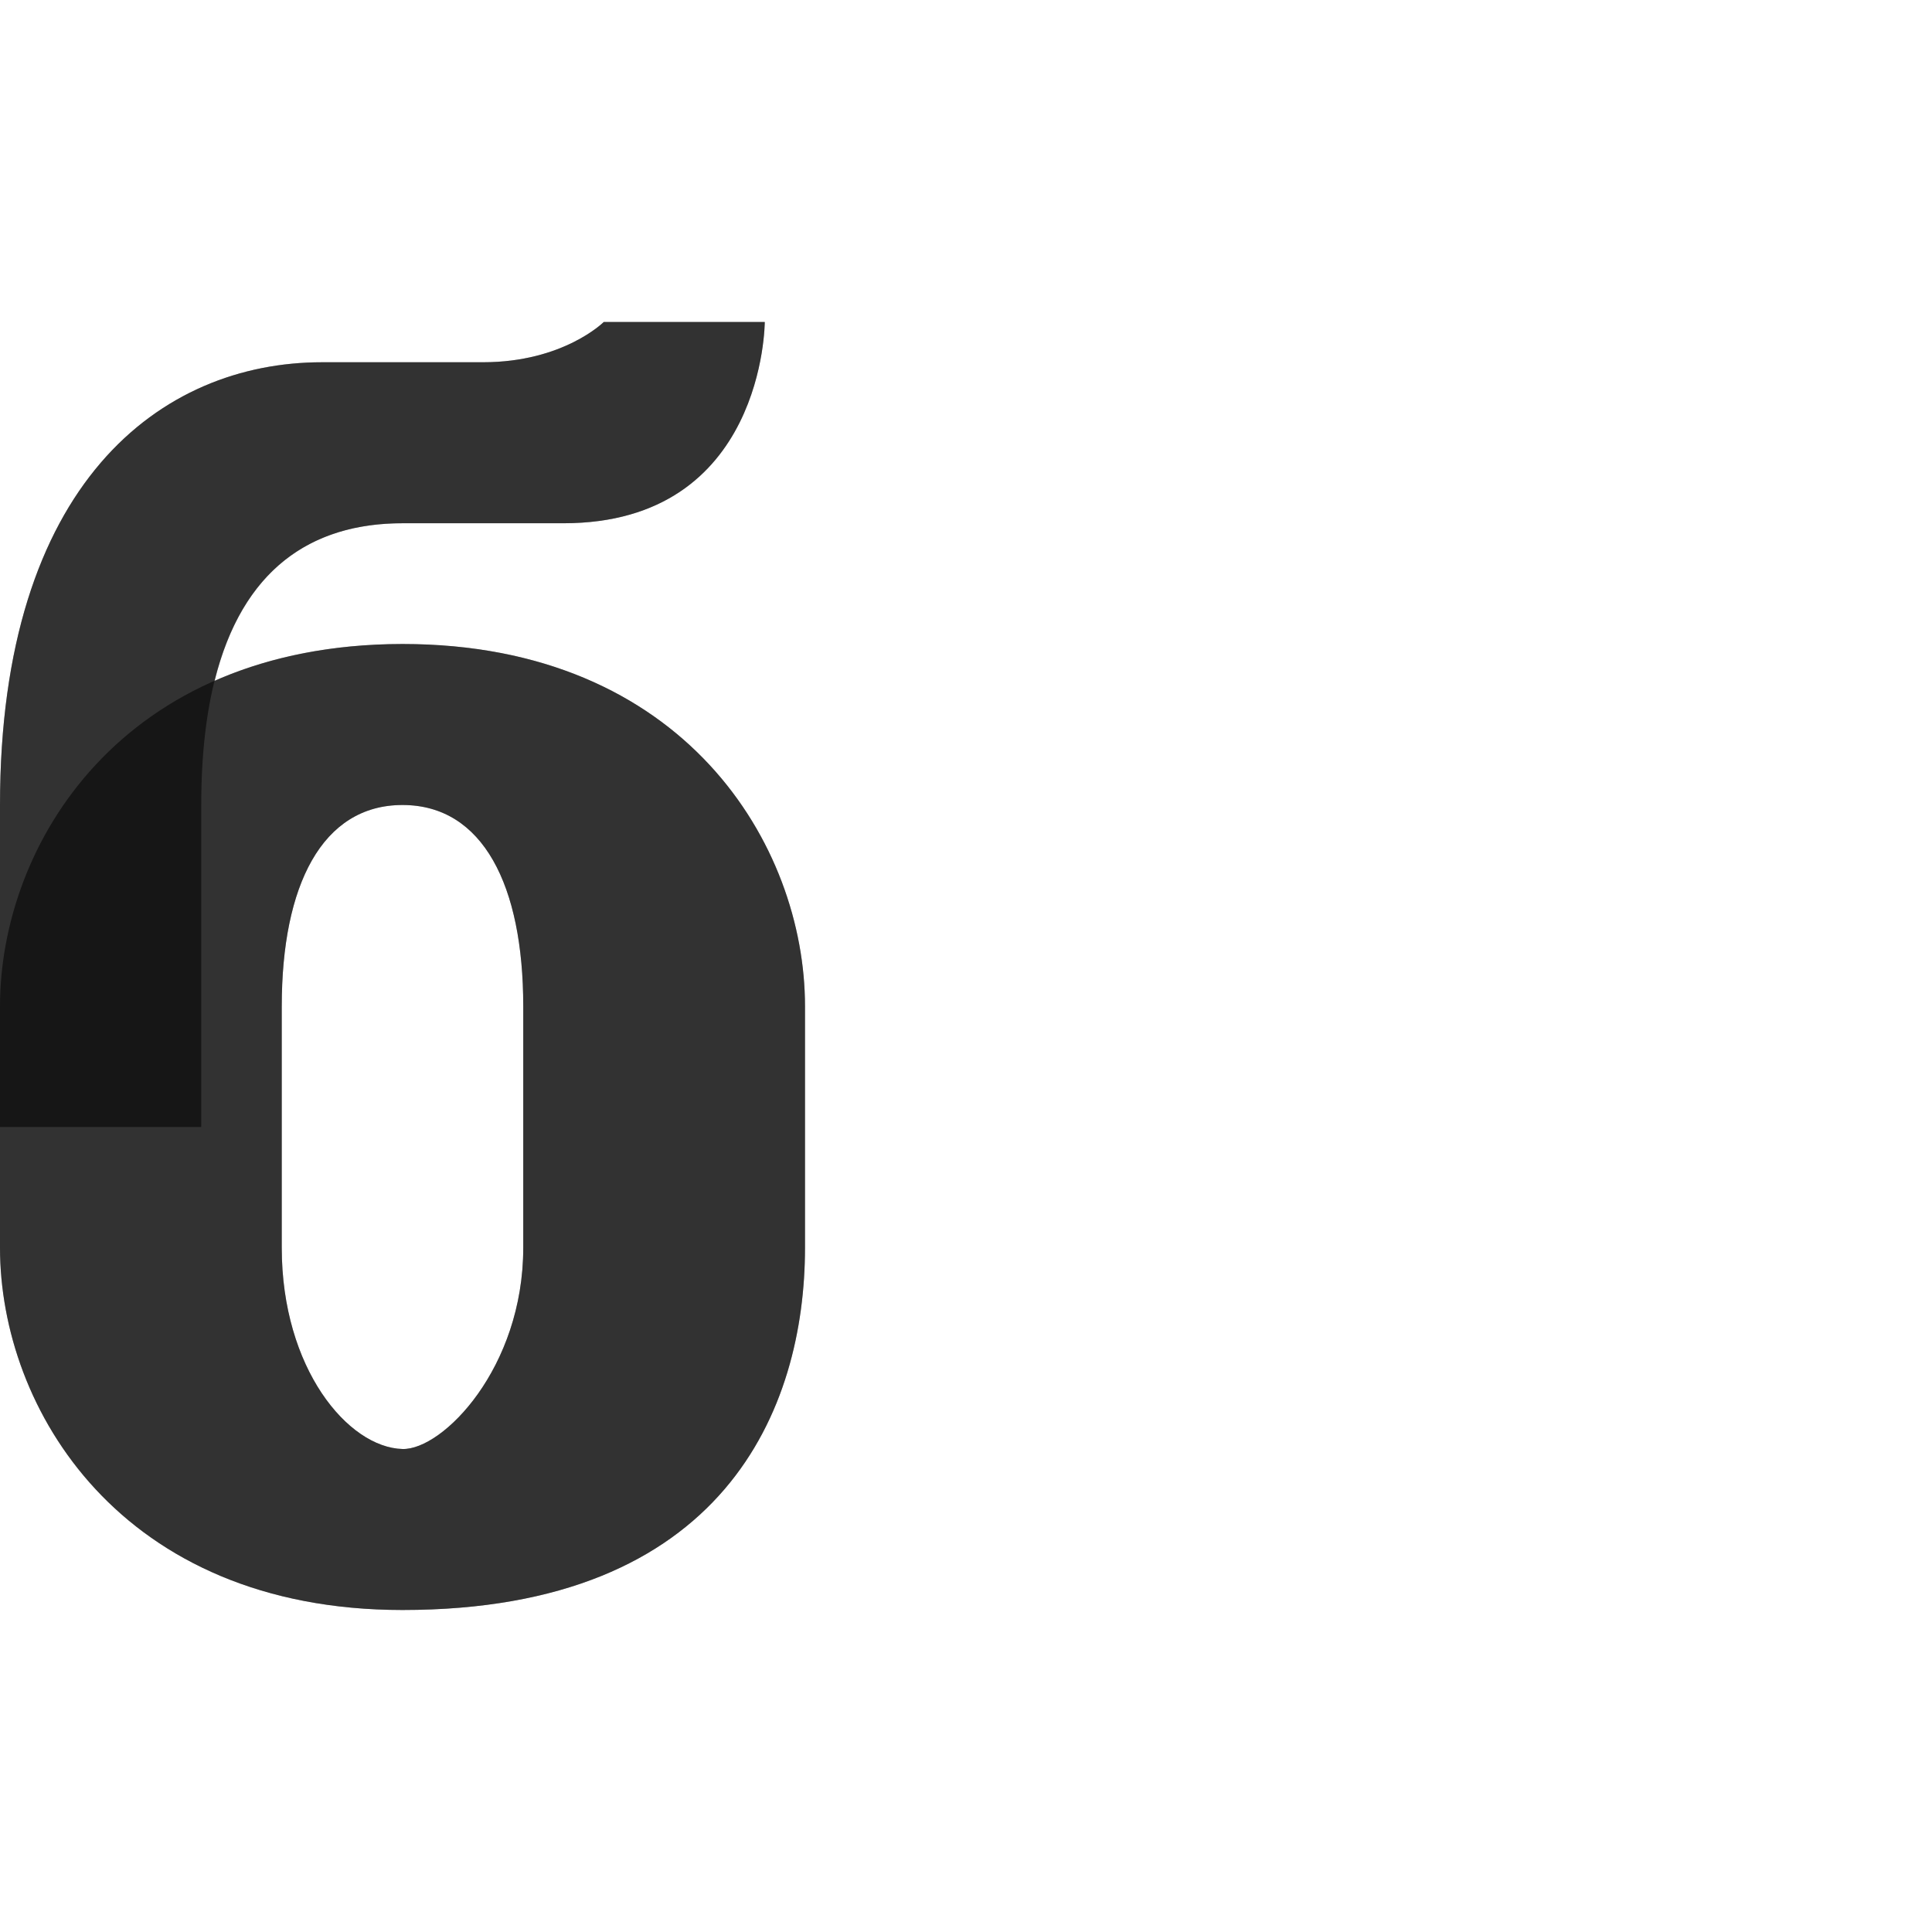 <?xml version="1.0" encoding="UTF-8" standalone="no"?>
<!-- Created with Inkscape (http://www.inkscape.org/) -->

<svg
   width="1200"
   height="1200"
   viewBox="0 0 1200 1200"
   version="1.1"
   id="svg1"
   inkscape:version="1.2.2 (732a01da63, 2022-12-09)"
   sodipodi:docname="1073_be-small.svg"
   xml:space="preserve"
   xmlns:inkscape="http://www.inkscape.org/namespaces/inkscape"
   xmlns:sodipodi="http://sodipodi.sourceforge.net/DTD/sodipodi-0.dtd"
   xmlns="http://www.w3.org/2000/svg"
   xmlns:svg="http://www.w3.org/2000/svg"><sodipodi:namedview
     id="namedview1"
     pagecolor="#ffffff"
     bordercolor="#000000"
     borderopacity="0.25"
     inkscape:showpageshadow="2"
     inkscape:pageopacity="0.0"
     inkscape:pagecheckerboard="0"
     inkscape:deskcolor="#d1d1d1"
     inkscape:document-units="px"
     showgrid="true"
     inkscape:zoom="0.78606706"
     inkscape:cx="209.26968"
     inkscape:cy="652.61608"
     inkscape:window-width="3840"
     inkscape:window-height="2066"
     inkscape:window-x="5749"
     inkscape:window-y="-11"
     inkscape:window-maximized="1"
     inkscape:current-layer="layer1"
     showguides="false"><inkscape:grid
       id="grid1"
       units="px"
       originx="0"
       originy="0"
       spacingx="25"
       spacingy="25"
       empcolor="#0099e5"
       empopacity="0.302"
       color="#0099e5"
       opacity="0.149"
       empspacing="4"
       dotted="false"
       gridanglex="30"
       gridanglez="30"
       visible="true" /></sodipodi:namedview><defs
     id="defs1" /><g
     inkscape:label="Layer 1"
     inkscape:groupmode="layer"
     id="layer1"><path
       id="path2"
       style="fill:#000000;fill-opacity:0.555;fill-rule:evenodd;stroke-width:1"
       d="M 500,625 C 500,525 425,400 250,400 75,400.185 10e-7,525 10e-7,625 v 150 c 0,100 75,225 250,225 200,0 250,-125 250,-225 z m -325,0 c 0,-75 25,-125 75,-125 50,0 75,50 75,125 v 150 c 0,74.614 -50.009,125.665 -75,125 -33.808,-0.9 -75,-50 -75,-125 z"
       sodipodi:nodetypes="ccssscccsccscc" /><path
       style="fill:#000000;stroke:none;stroke-width:1px;stroke-linecap:butt;stroke-linejoin:miter;stroke-opacity:1;fill-opacity:0.555"
       d="M 0,700 V 500 C 0,300 100,225 200,225 h 100 c 50,0 75,-25 75,-25 h 100 c 0,0 0,125 -125,125 -28.346,0 -75.097,0 -100,0 -75,0 -125,50 -125,175 v 200 z"
       id="path486"
       sodipodi:nodetypes="csssccssscc" /><path
       id="path2-9"
       style="fill:#000000;fill-opacity:0.555;fill-rule:evenodd;stroke-width:1"
       d="M 375 200 C 375 200 350 225 300 225 L 200 225 C 100 225 6.938887e-16 300 0 500 L 0 625 L 0 700 L 0 775 C 0 875 75 1000 250 1000 C 450 1000 500 875 500 775 L 500 625 C 500 525 425 400 250 400 C 204.467 400.048 165.764 408.589 133.33 422.879 C 150.451 354.036 192.959 325 250 325 L 350 325 C 475 325 475 200 475 200 L 375 200 z M 250 500 C 300 500 325 550 325 625 L 325 775 C 325 849.614 274.991 900.665 250 900 C 216.192 899.1 175 850 175 775 L 175 625 C 175 550 200 500 250 500 z " /></g></svg>
